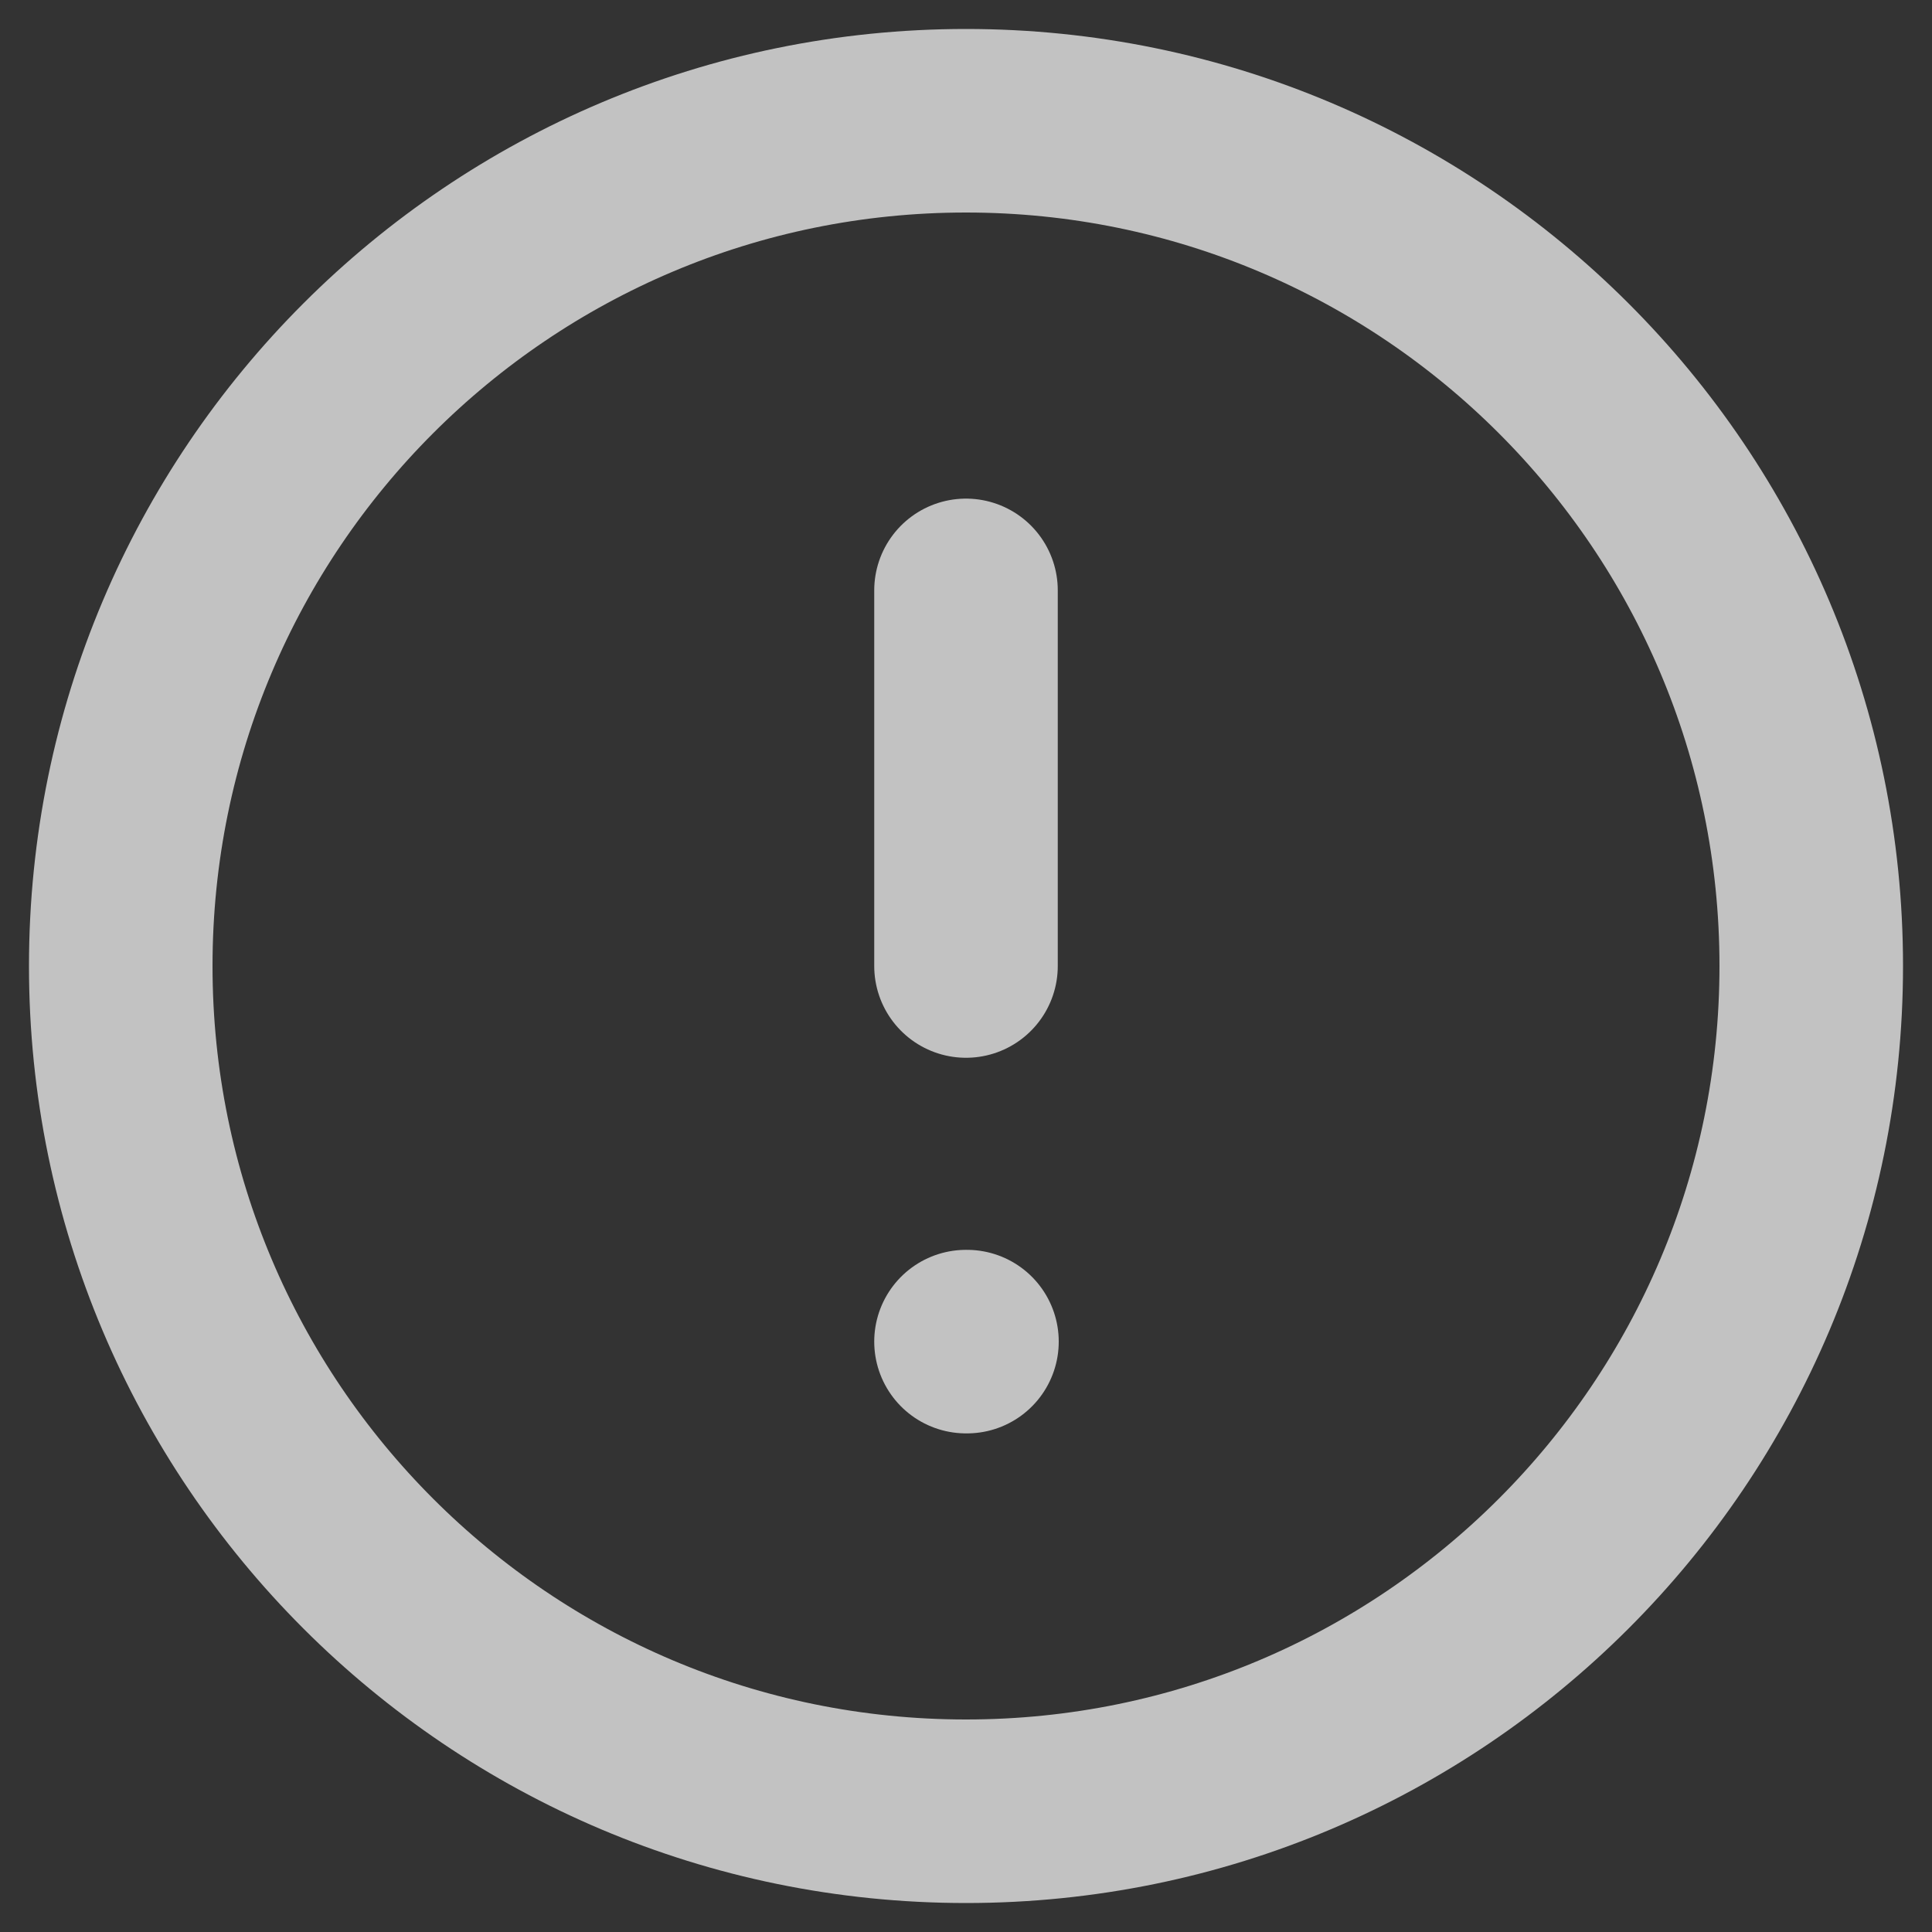 <svg width="12" height="12" viewBox="0 0 12 12" fill="none" xmlns="http://www.w3.org/2000/svg">
<rect x="0" y="0" width="12" height="12" fill="#333333" stroke="none"/>
<path d="M6 11.25C8.899 11.25 11.25 8.899 11.25 6C11.25 3.1 8.899 0.75 6 0.75C3.1 0.75 0.75 3.1 0.75 6C0.75 8.899 3.1 11.25 6 11.25Z" stroke="white" stroke-opacity="0.7" stroke-width="1.14" stroke-linecap="round" stroke-linejoin="round"/>
<path d="M6 3.667V6" stroke="white" stroke-opacity="0.7" stroke-width="1.14" stroke-linecap="round" stroke-linejoin="round"/>
<path d="M6 8.333H6.006H6Z" fill="white" fill-opacity="0.7"/>
<path d="M6 8.333H6.006" stroke="white" stroke-opacity="0.7" stroke-width="1.14" stroke-linecap="round" stroke-linejoin="round"/>
</svg>
